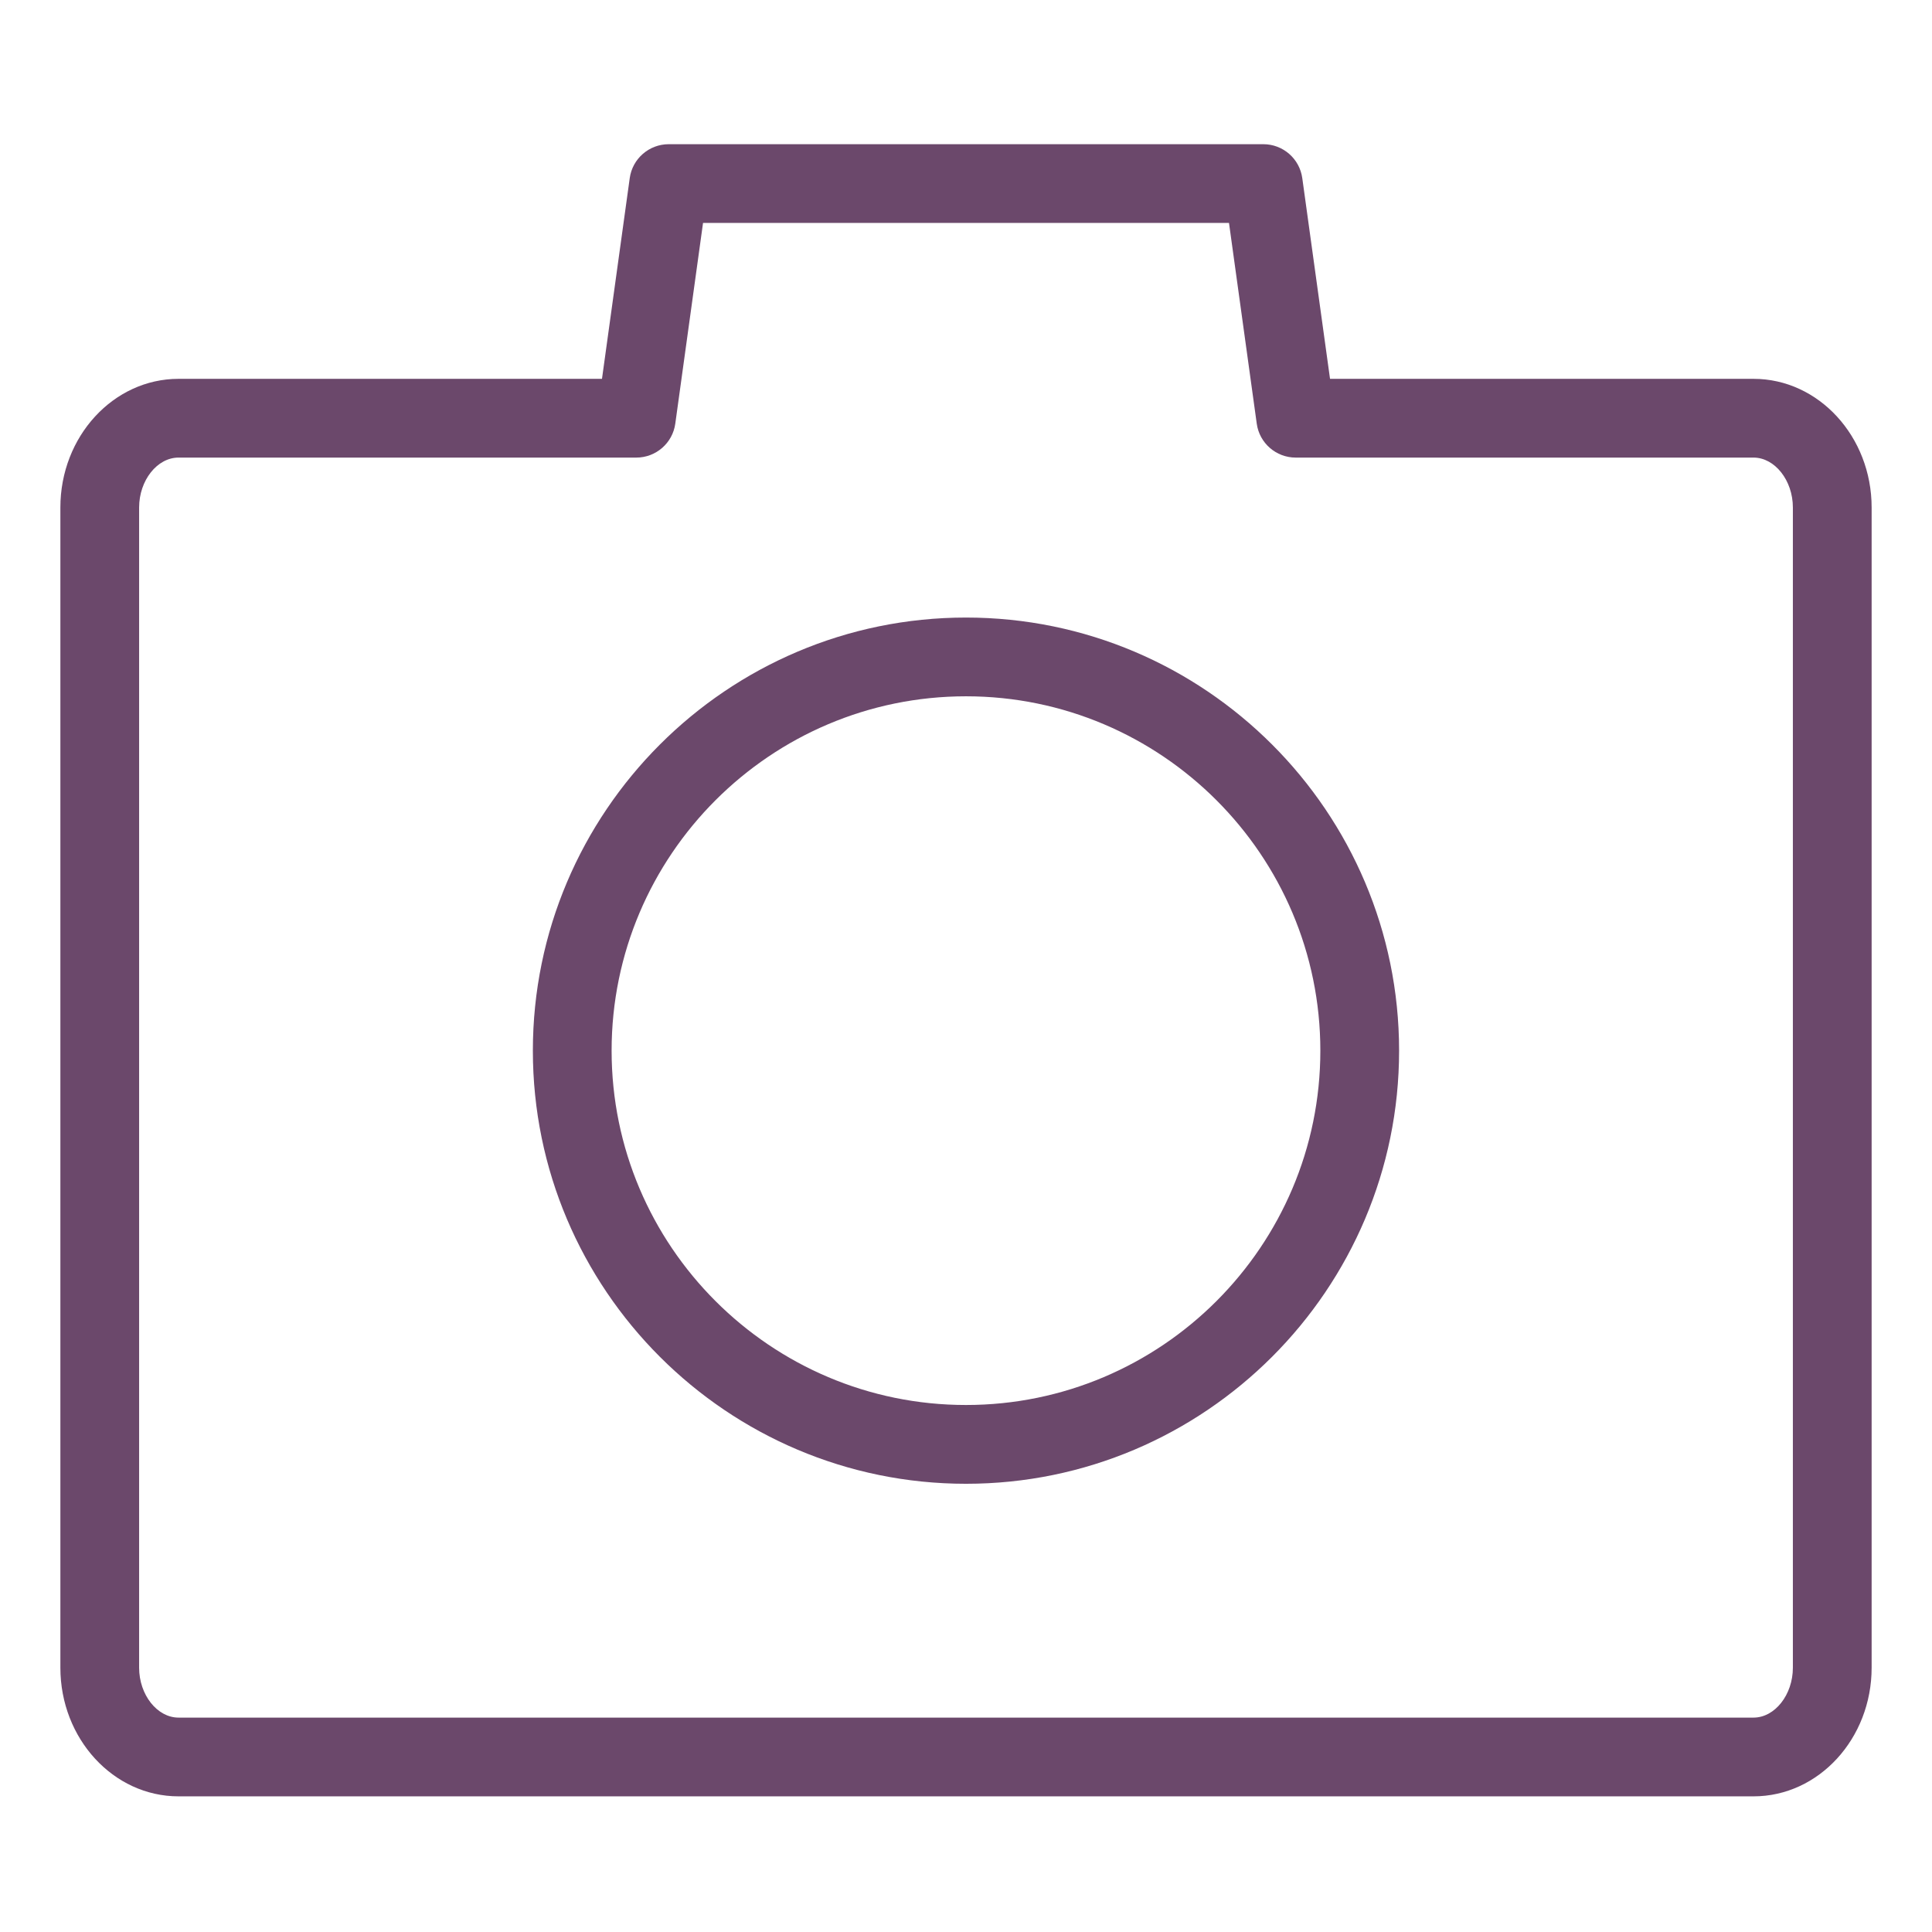 <?xml version="1.0" standalone="no"?><!DOCTYPE svg PUBLIC "-//W3C//DTD SVG 1.1//EN" "http://www.w3.org/Graphics/SVG/1.1/DTD/svg11.dtd"><svg t="1620567337457" class="icon" viewBox="0 0 1024 1024" version="1.1" xmlns="http://www.w3.org/2000/svg" p-id="2038" xmlns:xlink="http://www.w3.org/1999/xlink" width="200" height="200"><defs><style type="text/css"></style></defs><path d="M929.404 952.102l-834.786 0c-34.538 0-62.618-30.589-62.618-68.182l0-614.946c0-37.593 28.08-68.182 62.618-68.182l224.444 0 14.706-106.364c1.418-10.32 10.254-18 20.684-18l315.12 0c10.429 0 19.244 7.68 20.662 18l14.706 106.364 224.466 0c34.516 0 62.596 30.589 62.596 68.182l0 614.946c0 37.593-28.08 68.182-62.596 68.182zM94.618 242.531c-11.324 0-20.88 12.109-20.88 26.444l0 614.946c0 14.334 9.556 26.444 20.88 26.444l834.786 0c11.302 0 20.858-12.109 20.858-26.444l0-614.946c0-14.334-9.556-26.444-20.858-26.444l-242.64 0c-10.429 0-19.244-7.68-20.662-18l-14.706-106.364-278.771 0-14.706 106.364c-1.418 10.32-10.254 18-20.662 18l-242.64 0zM512 786.436c-126.589 0-229.571-102.982-229.571-229.549s102.982-229.571 229.571-229.571 229.549 102.982 229.549 229.549-102.96 229.571-229.549 229.571zM512 369.055c-103.571 0-187.833 84.262-187.833 187.811 0 103.571 84.262 187.811 187.833 187.811 103.571 0 187.811-84.24 187.811-187.811 0-103.549-84.24-187.811-187.811-187.811z" p-id="2039" fill="#6b486b"></path></svg>